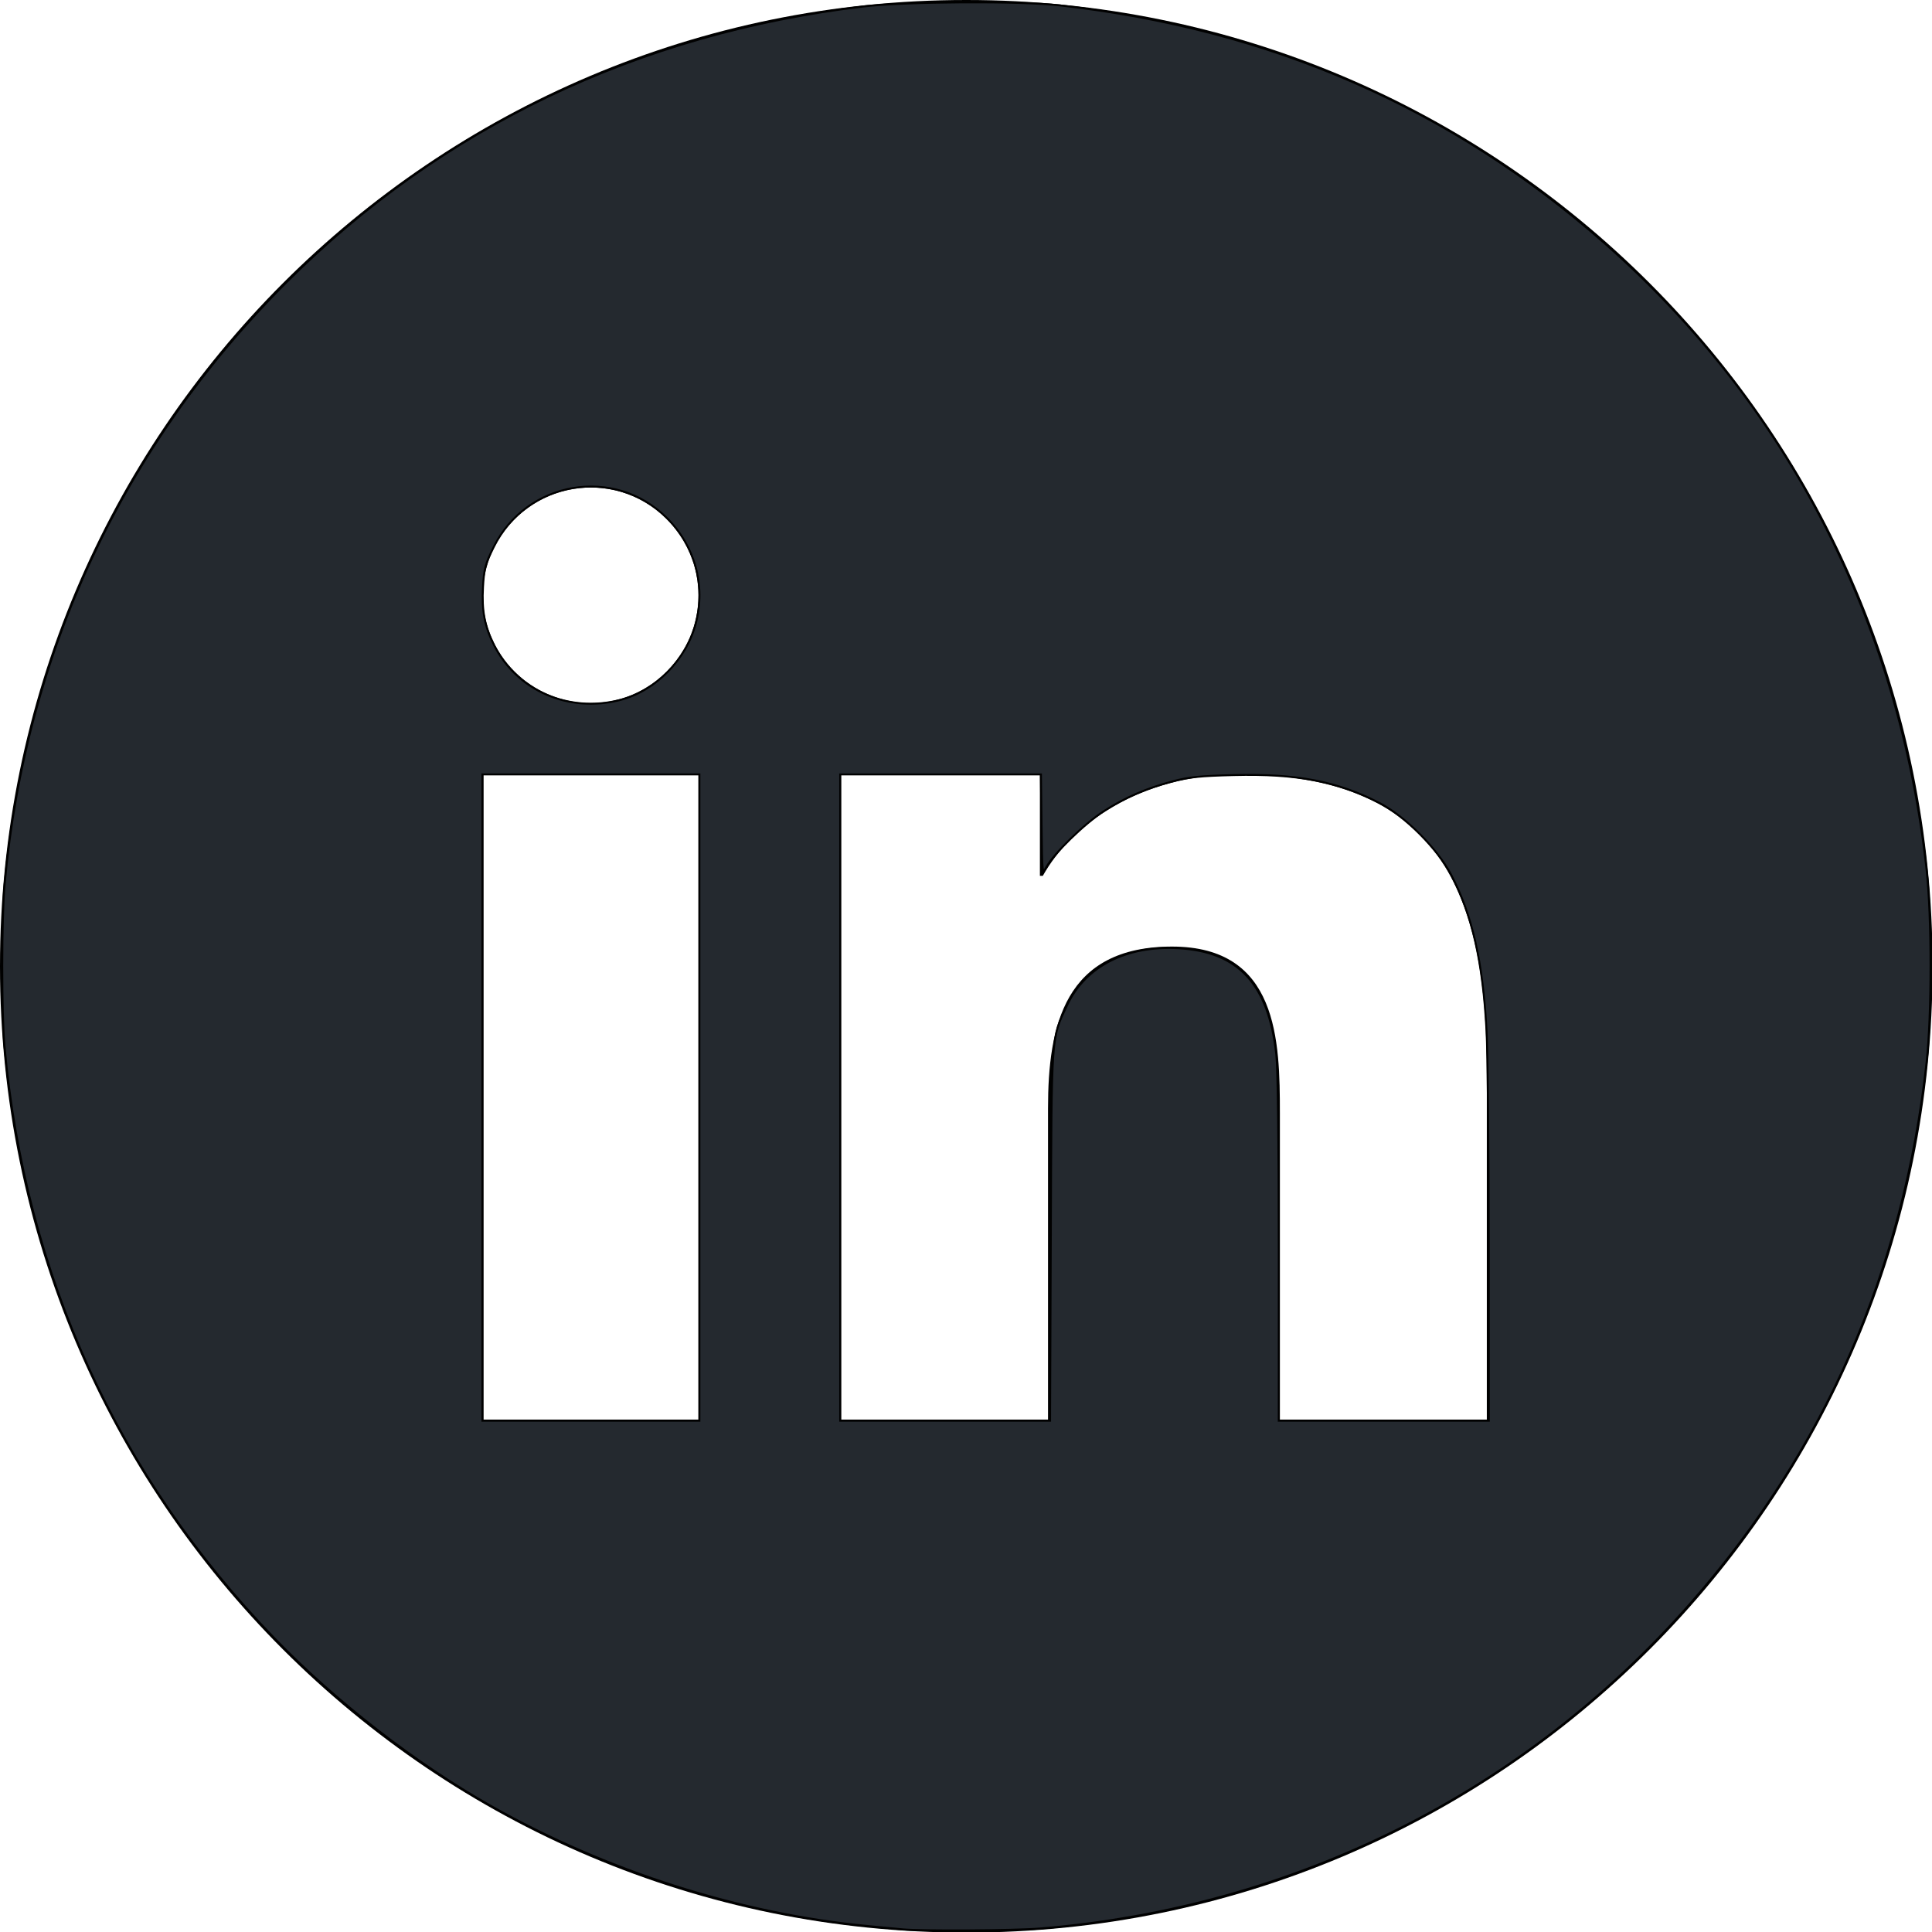 <?xml version="1.0" encoding="UTF-8" standalone="no"?>
<svg
   viewBox="0 0 3333 3333"
   shape-rendering="geometricPrecision"
   text-rendering="geometricPrecision"
   image-rendering="optimizeQuality"
   fill-rule="evenodd"
   clip-rule="evenodd"
   version="1.1"
   id="svg4"
   sodipodi:docname="linkedin-round-icon.svg"
   inkscape:version="1.2 (dc2aedaf03, 2022-05-15)"
   xmlns:inkscape="http://www.inkscape.org/namespaces/inkscape"
   xmlns:sodipodi="http://sodipodi.sourceforge.net/DTD/sodipodi-0.dtd"
   xmlns="http://www.w3.org/2000/svg"
   xmlns:svg="http://www.w3.org/2000/svg">
  <defs
     id="defs8" />
  <sodipodi:namedview
     id="namedview6"
     pagecolor="#ffffff"
     bordercolor="#000000"
     borderopacity="0.25"
     inkscape:showpageshadow="2"
     inkscape:pageopacity="0.0"
     inkscape:pagecheckerboard="0"
     inkscape:deskcolor="#d1d1d1"
     showgrid="false"
     inkscape:zoom="0.25112511"
     inkscape:cx="1652.5627"
     inkscape:cy="1345.9427"
     inkscape:window-width="1920"
     inkscape:window-height="1017"
     inkscape:window-x="-8"
     inkscape:window-y="-8"
     inkscape:window-maximized="1"
     inkscape:current-layer="svg4" />
  <path
     d="M1667 0c920 0 1667 746 1667 1667 0 920-746 1667-1667 1667C747 3334 0 2588 0 1667 0 747 746 0 1667 0zm-215 1336h342v175h5c48-86 164-175 338-175 361 0 428 225 428 517v596h-357v-528c0-126-3-288-186-288-186 0-214 137-214 279v537h-357V1336zm-247-309c0 102-83 186-186 186-102 0-186-83-186-186 0-102 83-186 186-186 102 0 186 83 186 186zm-371 309h371v1113H834V1336z"
     id="path2" />
  <path
     style="fill:#24292f;stroke:#000000;stroke-width:3.349;fill-opacity:1"
     d="m 1556.993,3328.392 c -7.665,-0.738 -34.544,-3.295 -59.731,-5.682 -219.156,-20.77 -451.459,-94.781 -650.33,-207.193 C 716.605,3041.849 579.081,2935.323 473.15,2825.984 202.771,2546.907 43.775,2198.485 7.89,1806.415 2.488,1747.401 2.577,1585.174 8.044,1524.797 43.997,1127.721 212.045,768.729 493.542,487.65 761.768,219.822 1100.995,57.515 1489.297,11.218 1561.456,2.614 1758.778,1.444 1827.774,9.211 2191.798,50.187 2502.971,186.067 2768.501,420 c 314.917,277.444 508.047,653.158 555.098,1079.886 9.167,83.142 9.185,249.933 0.036,332.892 -39.404,357.253 -175.296,668.663 -407.043,932.775 -286.893,326.959 -684.13,525.611 -1122.665,561.427 -43.968,3.591 -204.38,4.547 -236.934,1.412 z M 1206.57,1893.478 v -557.491 H 1019.412 832.254 v 557.491 557.491 h 187.158 187.158 z m 606.258,237.929 c 1.432,-353.68 0.354,-338.369 27.972,-397.103 31.638,-67.281 102.258,-103.477 192.073,-98.444 103.771,5.815 155.387,61.728 168.906,182.964 2.687,24.094 4.293,149.57 4.293,335.322 v 296.822 h 181.185 181.185 l -0.095,-301.642 c -0.052,-165.903 -1.78,-333.001 -3.839,-371.329 -6.384,-118.843 -24.64,-199.243 -61.03,-268.79 -23.652,-45.202 -79.95,-101.509 -124.185,-124.203 -72.514,-37.203 -142.583,-50.579 -250.871,-47.892 -57.48,1.427 -78.256,3.538 -104.891,10.657 -46.527,12.436 -82.303,27.93 -119.309,51.668 -32.886,21.096 -86.335,73.156 -99.072,96.5 -7.207,13.209 -7.246,12.868 -8.314,-73.34 l -1.073,-86.61 h -173.143 -173.143 v 557.491 557.491 h 181.029 181.029 z m -743.74,-923.628 c 61.428,-15.484 114.908,-69.526 131.378,-132.757 17.091,-65.616 -1.685,-133.339 -50.386,-181.738 -90.186,-89.627 -241.663,-63.976 -298.404,50.533 -14.531,29.325 -16.631,37.158 -18.433,68.756 -2.342,41.067 2.792,68.039 19.113,100.419 39.519,78.405 128.077,117.136 216.733,94.789 z"
     id="path962" />
</svg>
